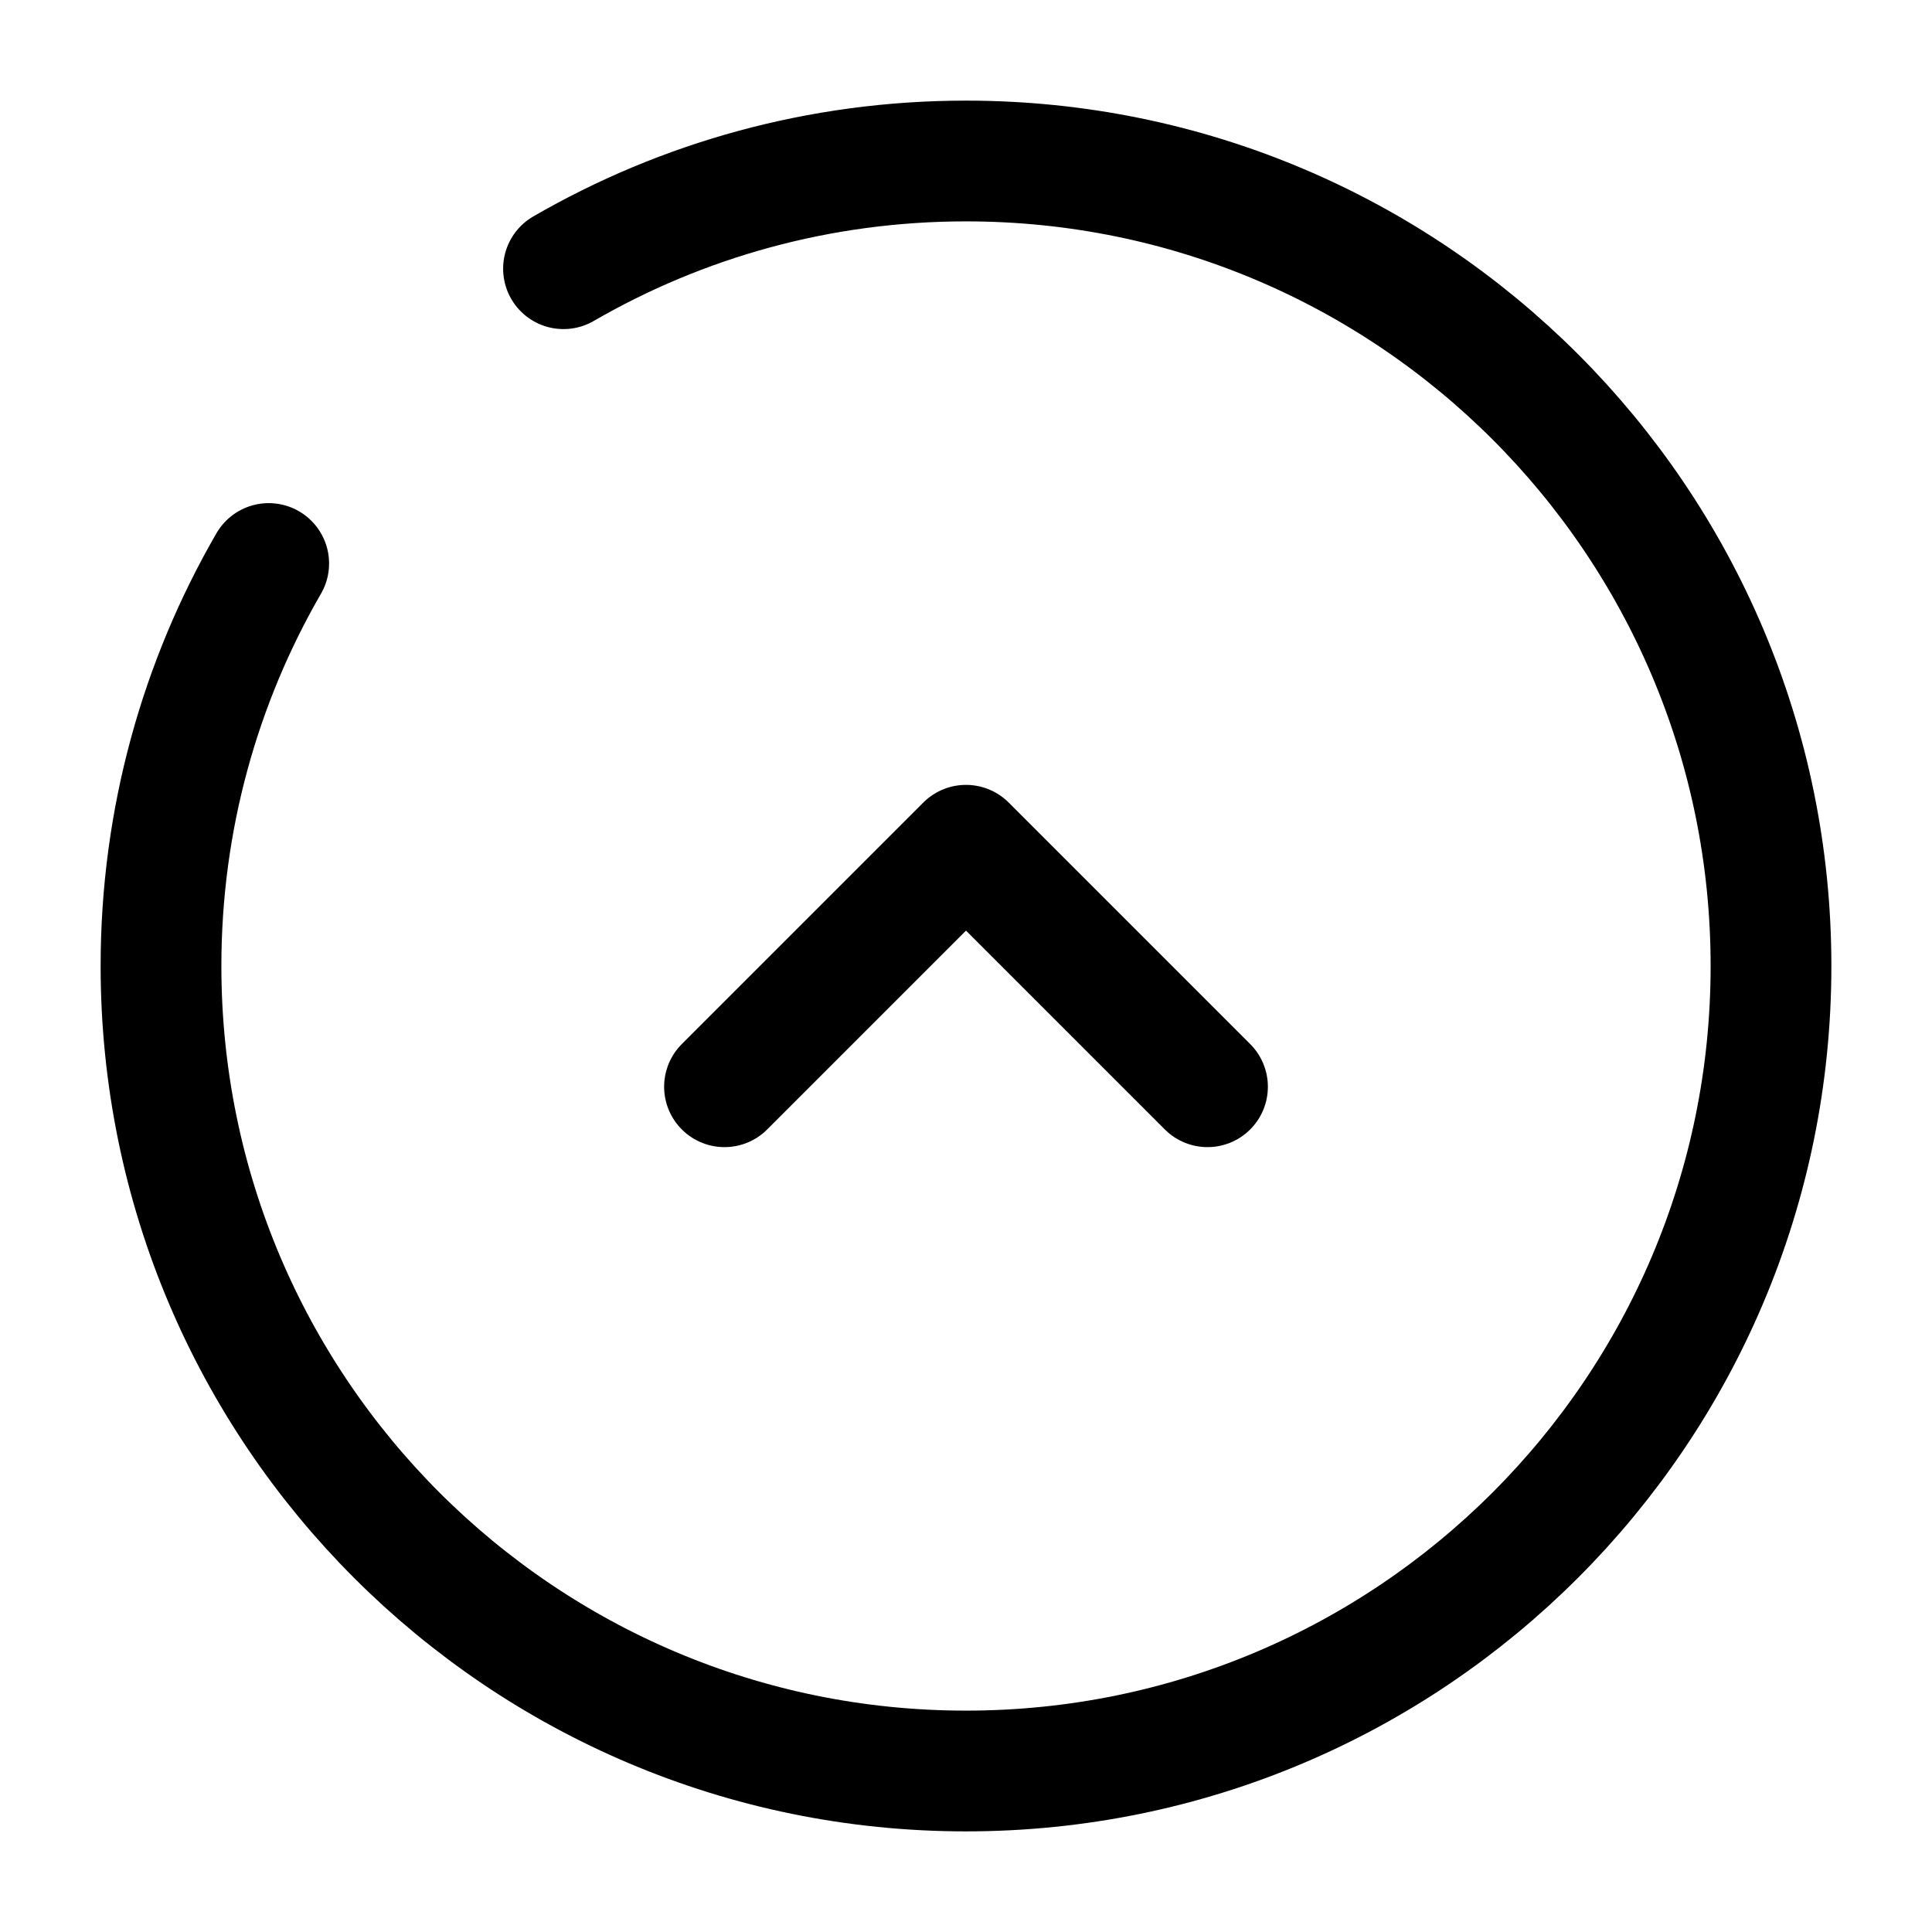 <svg width="24" height="24" viewBox="0 0 24 24" fill="none" xmlns="http://www.w3.org/2000/svg"><g id="Broken / Arrows / Round Alt Arrow Up"><path id="Vector" d="M15 13.5L12 10.5L9 13.5" stroke="currentColor" stroke-width="1.5" stroke-linecap="round" stroke-linejoin="round"/><path id="Ellipse 363" d="M7 3.338C8.471 2.487 10.179 2 12 2C17.523 2 22 6.477 22 12C22 17.523 17.523 22 12 22C6.477 22 2 17.523 2 12C2 10.179 2.487 8.471 3.338 7" stroke="currentColor" stroke-width="1.5" stroke-linecap="round"/></g></svg>